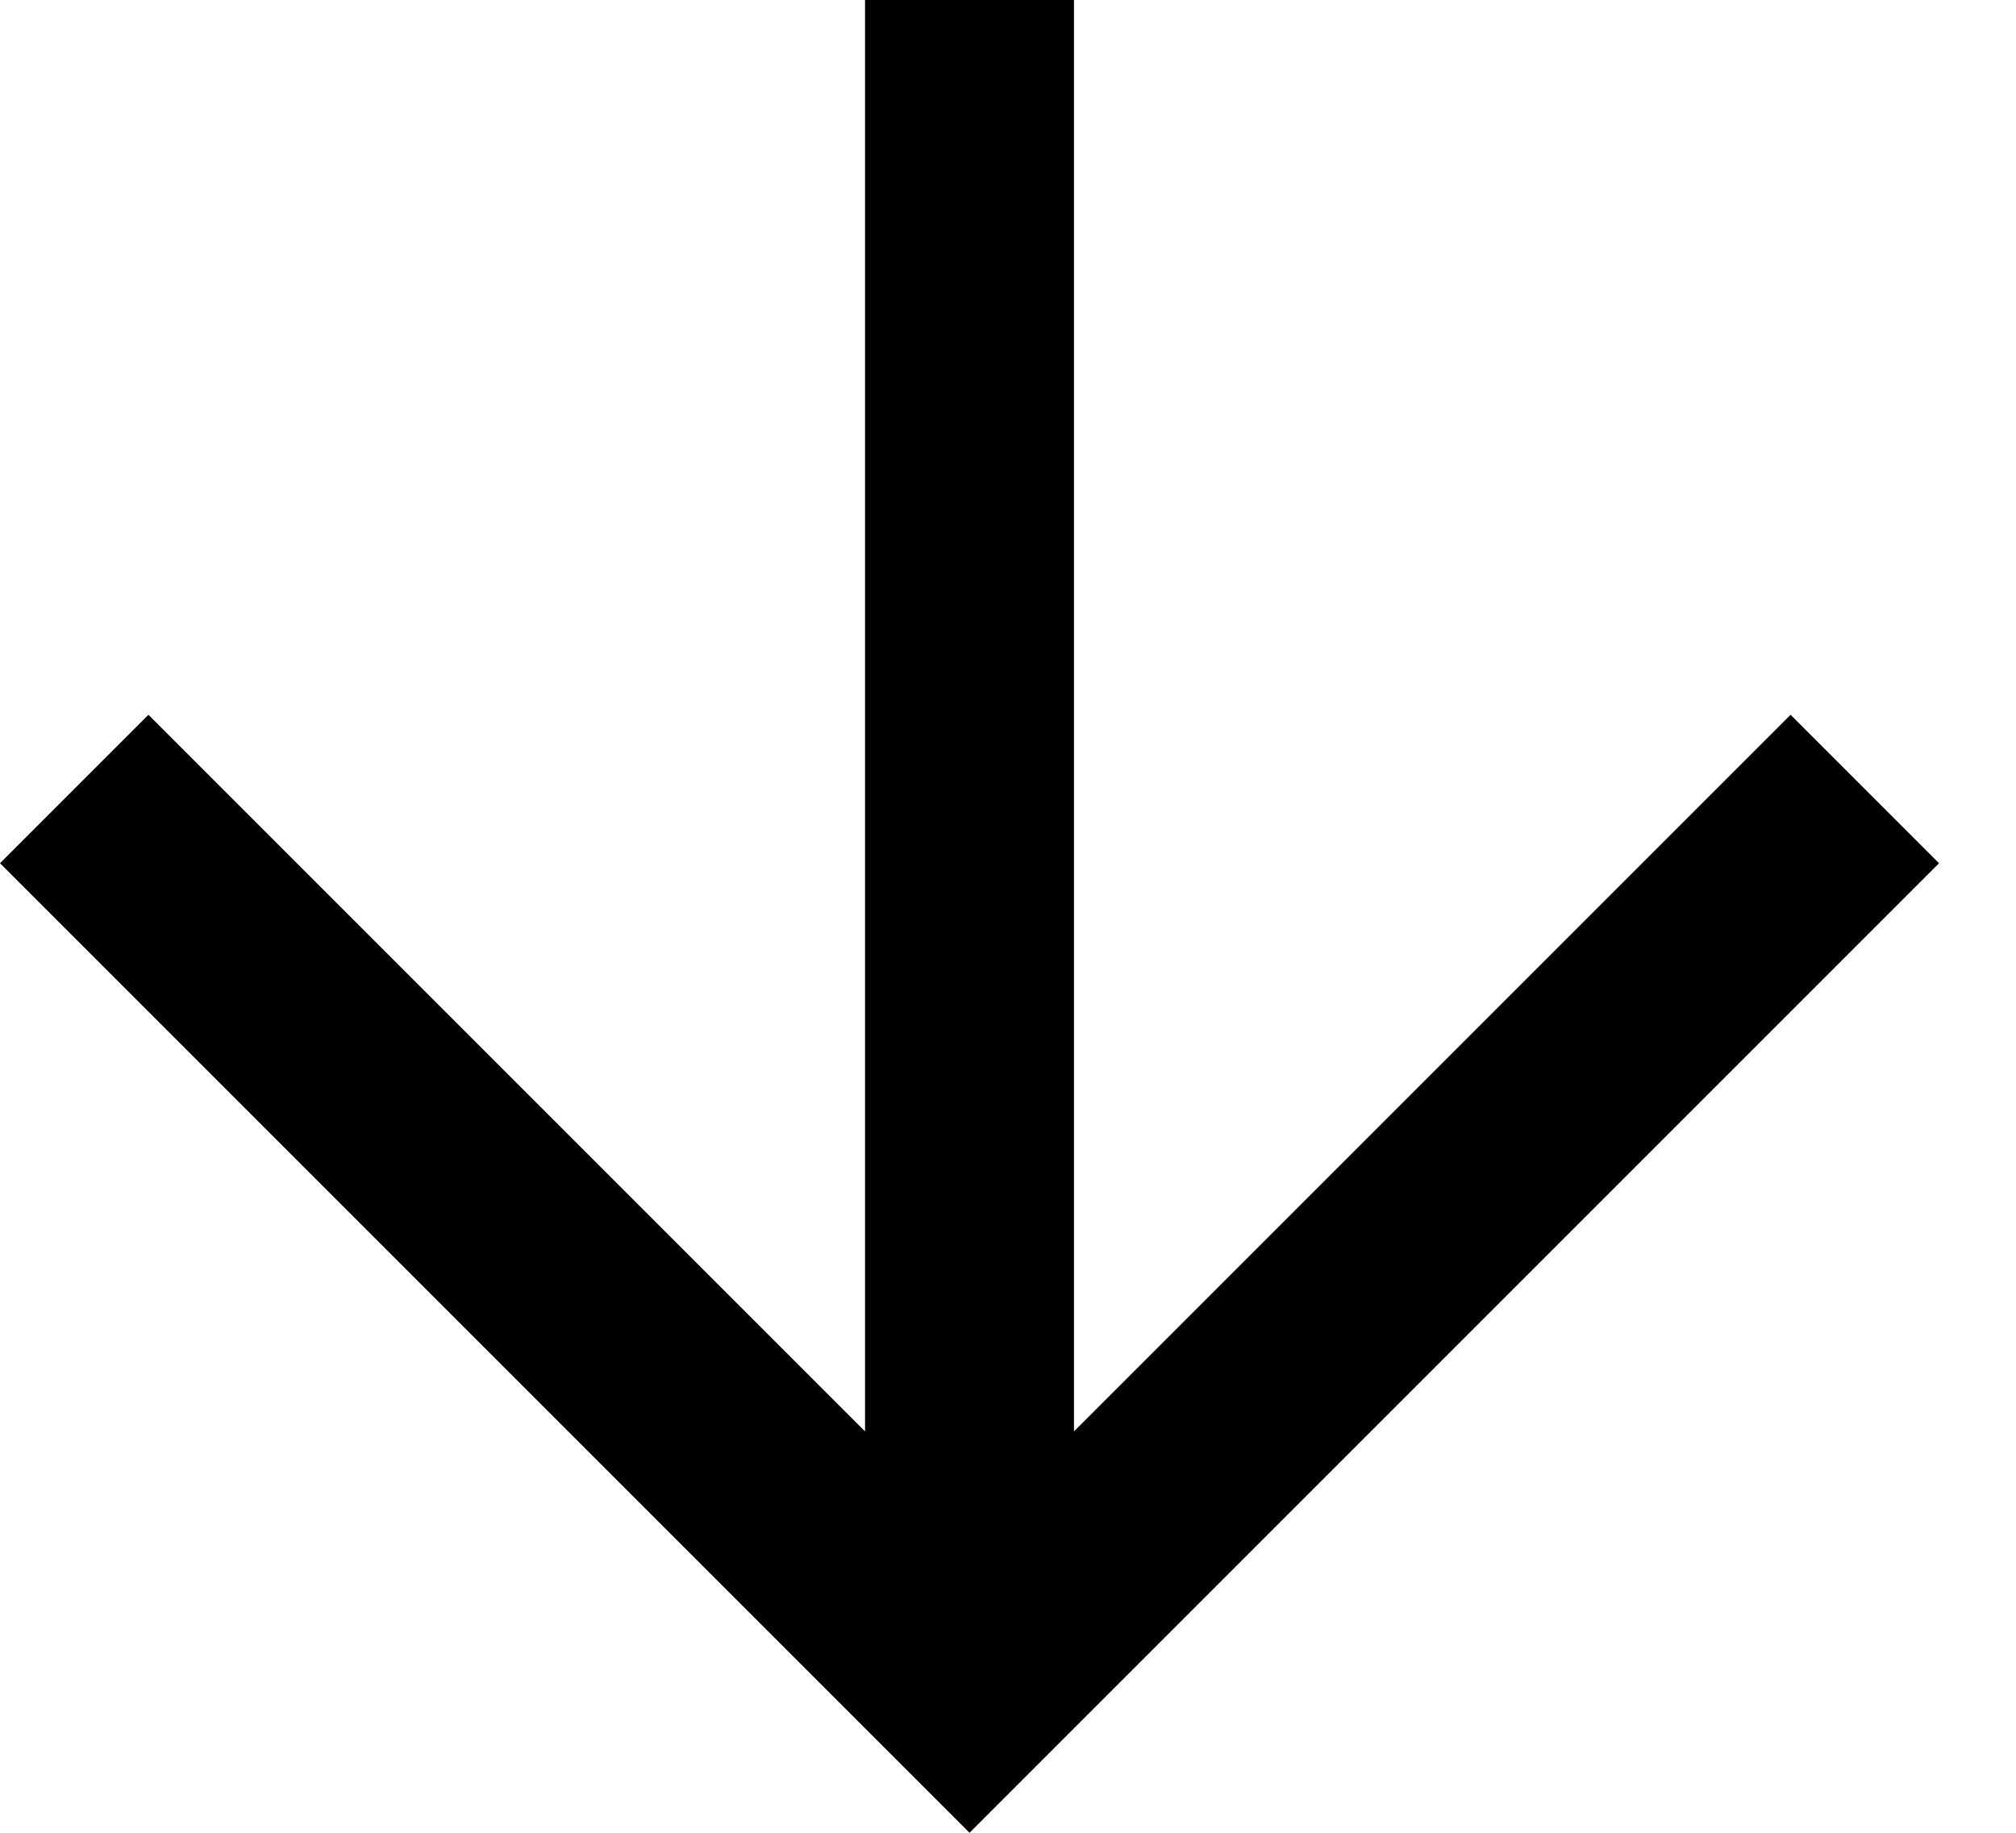 <?xml version="1.0" encoding="UTF-8" standalone="no"?>
<!DOCTYPE svg PUBLIC "-//W3C//DTD SVG 1.1//EN" "http://www.w3.org/Graphics/SVG/1.1/DTD/svg11.dtd">
<svg width="100%" height="100%" viewBox="0 0 11 10" version="1.1" xmlns="http://www.w3.org/2000/svg" xmlns:xlink="http://www.w3.org/1999/xlink" xml:space="preserve" xmlns:serif="http://www.serif.com/" style="fill-rule:evenodd;clip-rule:evenodd;stroke-linejoin:round;stroke-miterlimit:2;">
    <g id="Layer_2" transform="matrix(-1,1.22465e-16,-1.22465e-16,-1,10.58,10)">
        <g id="Layer_1-2">
            <path d="M0.81,6.1L4.72,2.19L4.72,10L5.86,10L5.86,2.19L9.77,6.1L10.58,5.29L5.29,0L0,5.29L0.81,6.1Z" style="fill-rule:nonzero;"/>
        </g>
    </g>
</svg>
